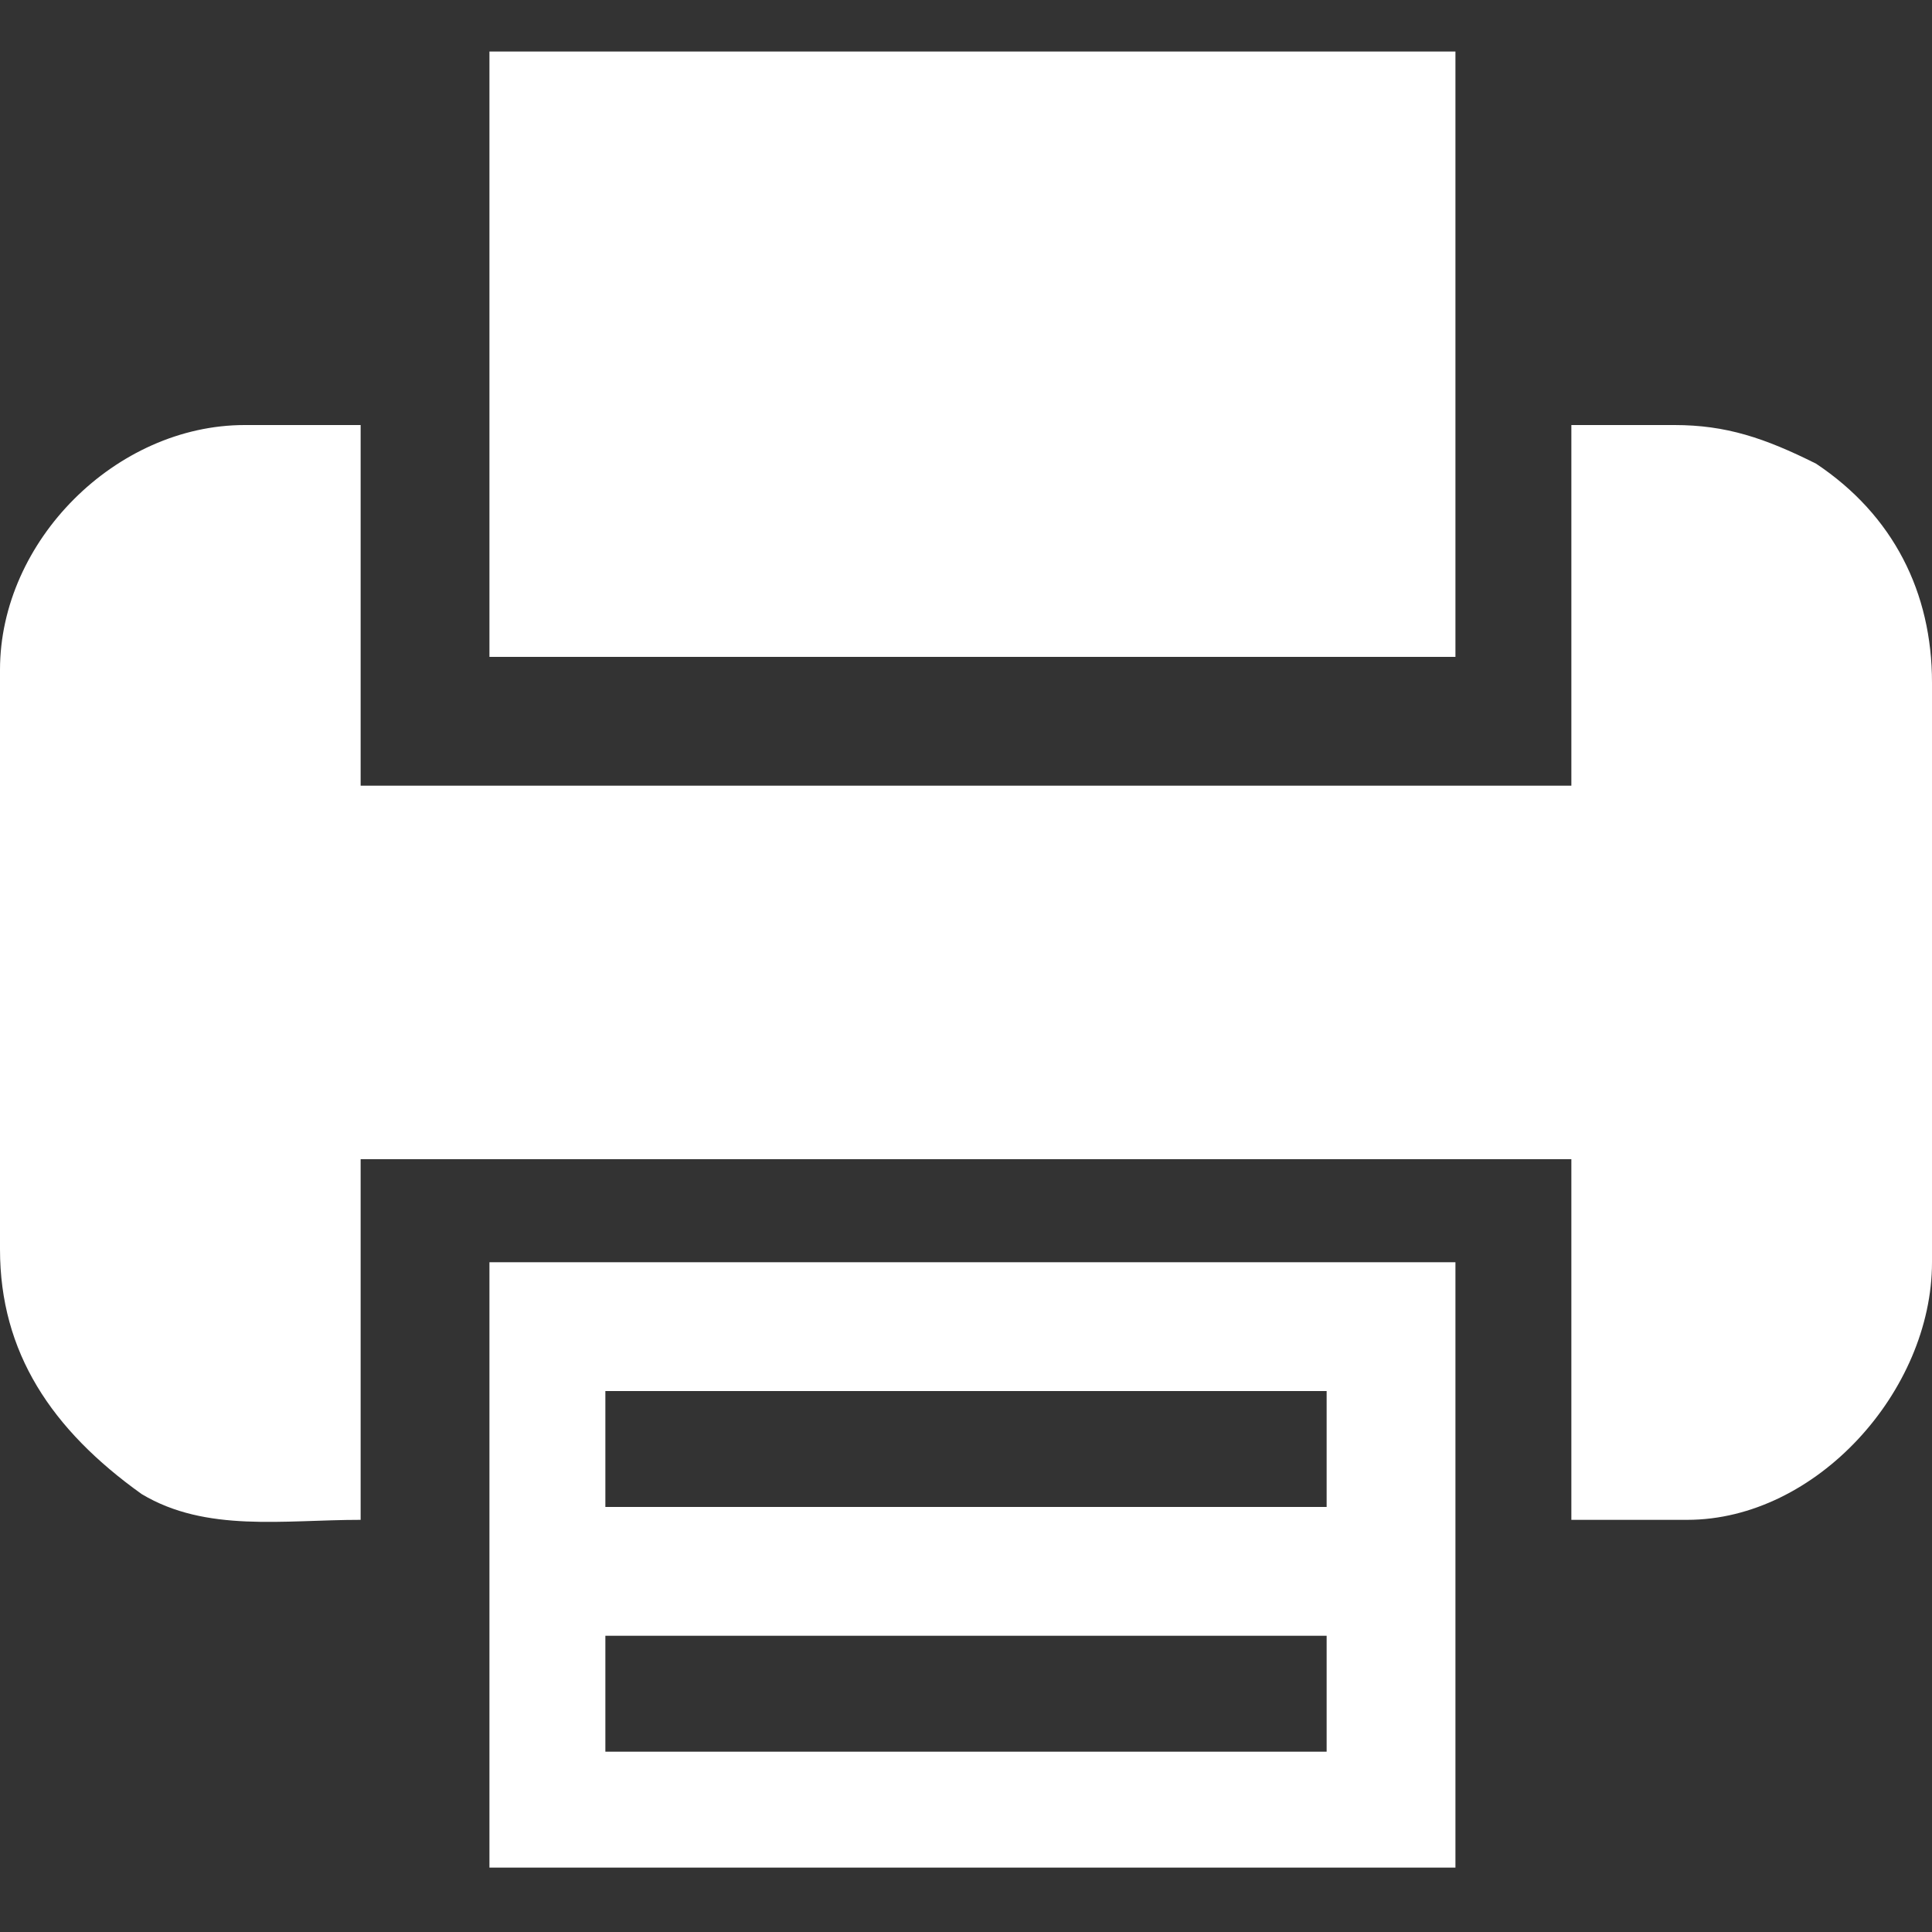 <?xml version="1.0" encoding="utf-8"?>
<!-- Generator: Adobe Illustrator 24.1.1, SVG Export Plug-In . SVG Version: 6.00 Build 0)  -->
<svg version="1.1" id="圖層_1" xmlns="http://www.w3.org/2000/svg" xmlns:xlink="http://www.w3.org/1999/xlink" x="0px" y="0px"
	 viewBox="0 0 15 15" style="enable-background:new 0 0 15 15;" xml:space="preserve">
<rect x="0" y="0" width="15" height="15" fill="#333333" stroke="none"/>
<style type="text/css">
	.st0{fill:#FFFFFF;}
</style>
<path class="st0" d="M2.8,6.1c3.1,0,6.3,0,9.4,0c0-0.9,0-1.9,0-2.8c0.3,0,0.6,0,0.8,0c0.4,0,0.7,0.1,1.1,0.3C14.7,4,15,4.6,15,5.3
	c0,1.5,0,3,0,4.5c0,1-0.9,2-1.9,2c-0.3,0-0.6,0-0.9,0c0-0.9,0-1.9,0-2.8c-3.1,0-6.2,0-9.4,0c0,0.9,0,1.9,0,2.8
	c-0.6,0-1.2,0.1-1.7-0.2C0.4,11.1,0,10.5,0,9.7c0-1.5,0-3,0-4.5c0-1,0.9-1.9,1.9-1.9c0.3,0,0.6,0,0.9,0C2.8,4.2,2.8,5.1,2.8,6.1z"/>
<path class="st0" d="M3.8,5.1c0-1.6,0-3.1,0-4.7c2.5,0,5,0,7.5,0c0,1.6,0,3.1,0,4.7C8.7,5.1,6.3,5.1,3.8,5.1z"/>
<path class="st0" d="M3.8,14.5c0-1.6,0-3.1,0-4.7c2.5,0,5,0,7.5,0c0,1.6,0,3.1,0,4.7C8.7,14.5,6.3,14.5,3.8,14.5z M10.3,10.8
	c-1.9,0-3.7,0-5.6,0c0,0.3,0,0.6,0,0.9c1.9,0,3.7,0,5.6,0C10.3,11.4,10.3,11.1,10.3,10.8z M10.3,12.7c-1.9,0-3.7,0-5.6,0
	c0,0.3,0,0.6,0,0.9c1.9,0,3.7,0,5.6,0C10.3,13.3,10.3,13,10.3,12.7z"/>
</svg>
